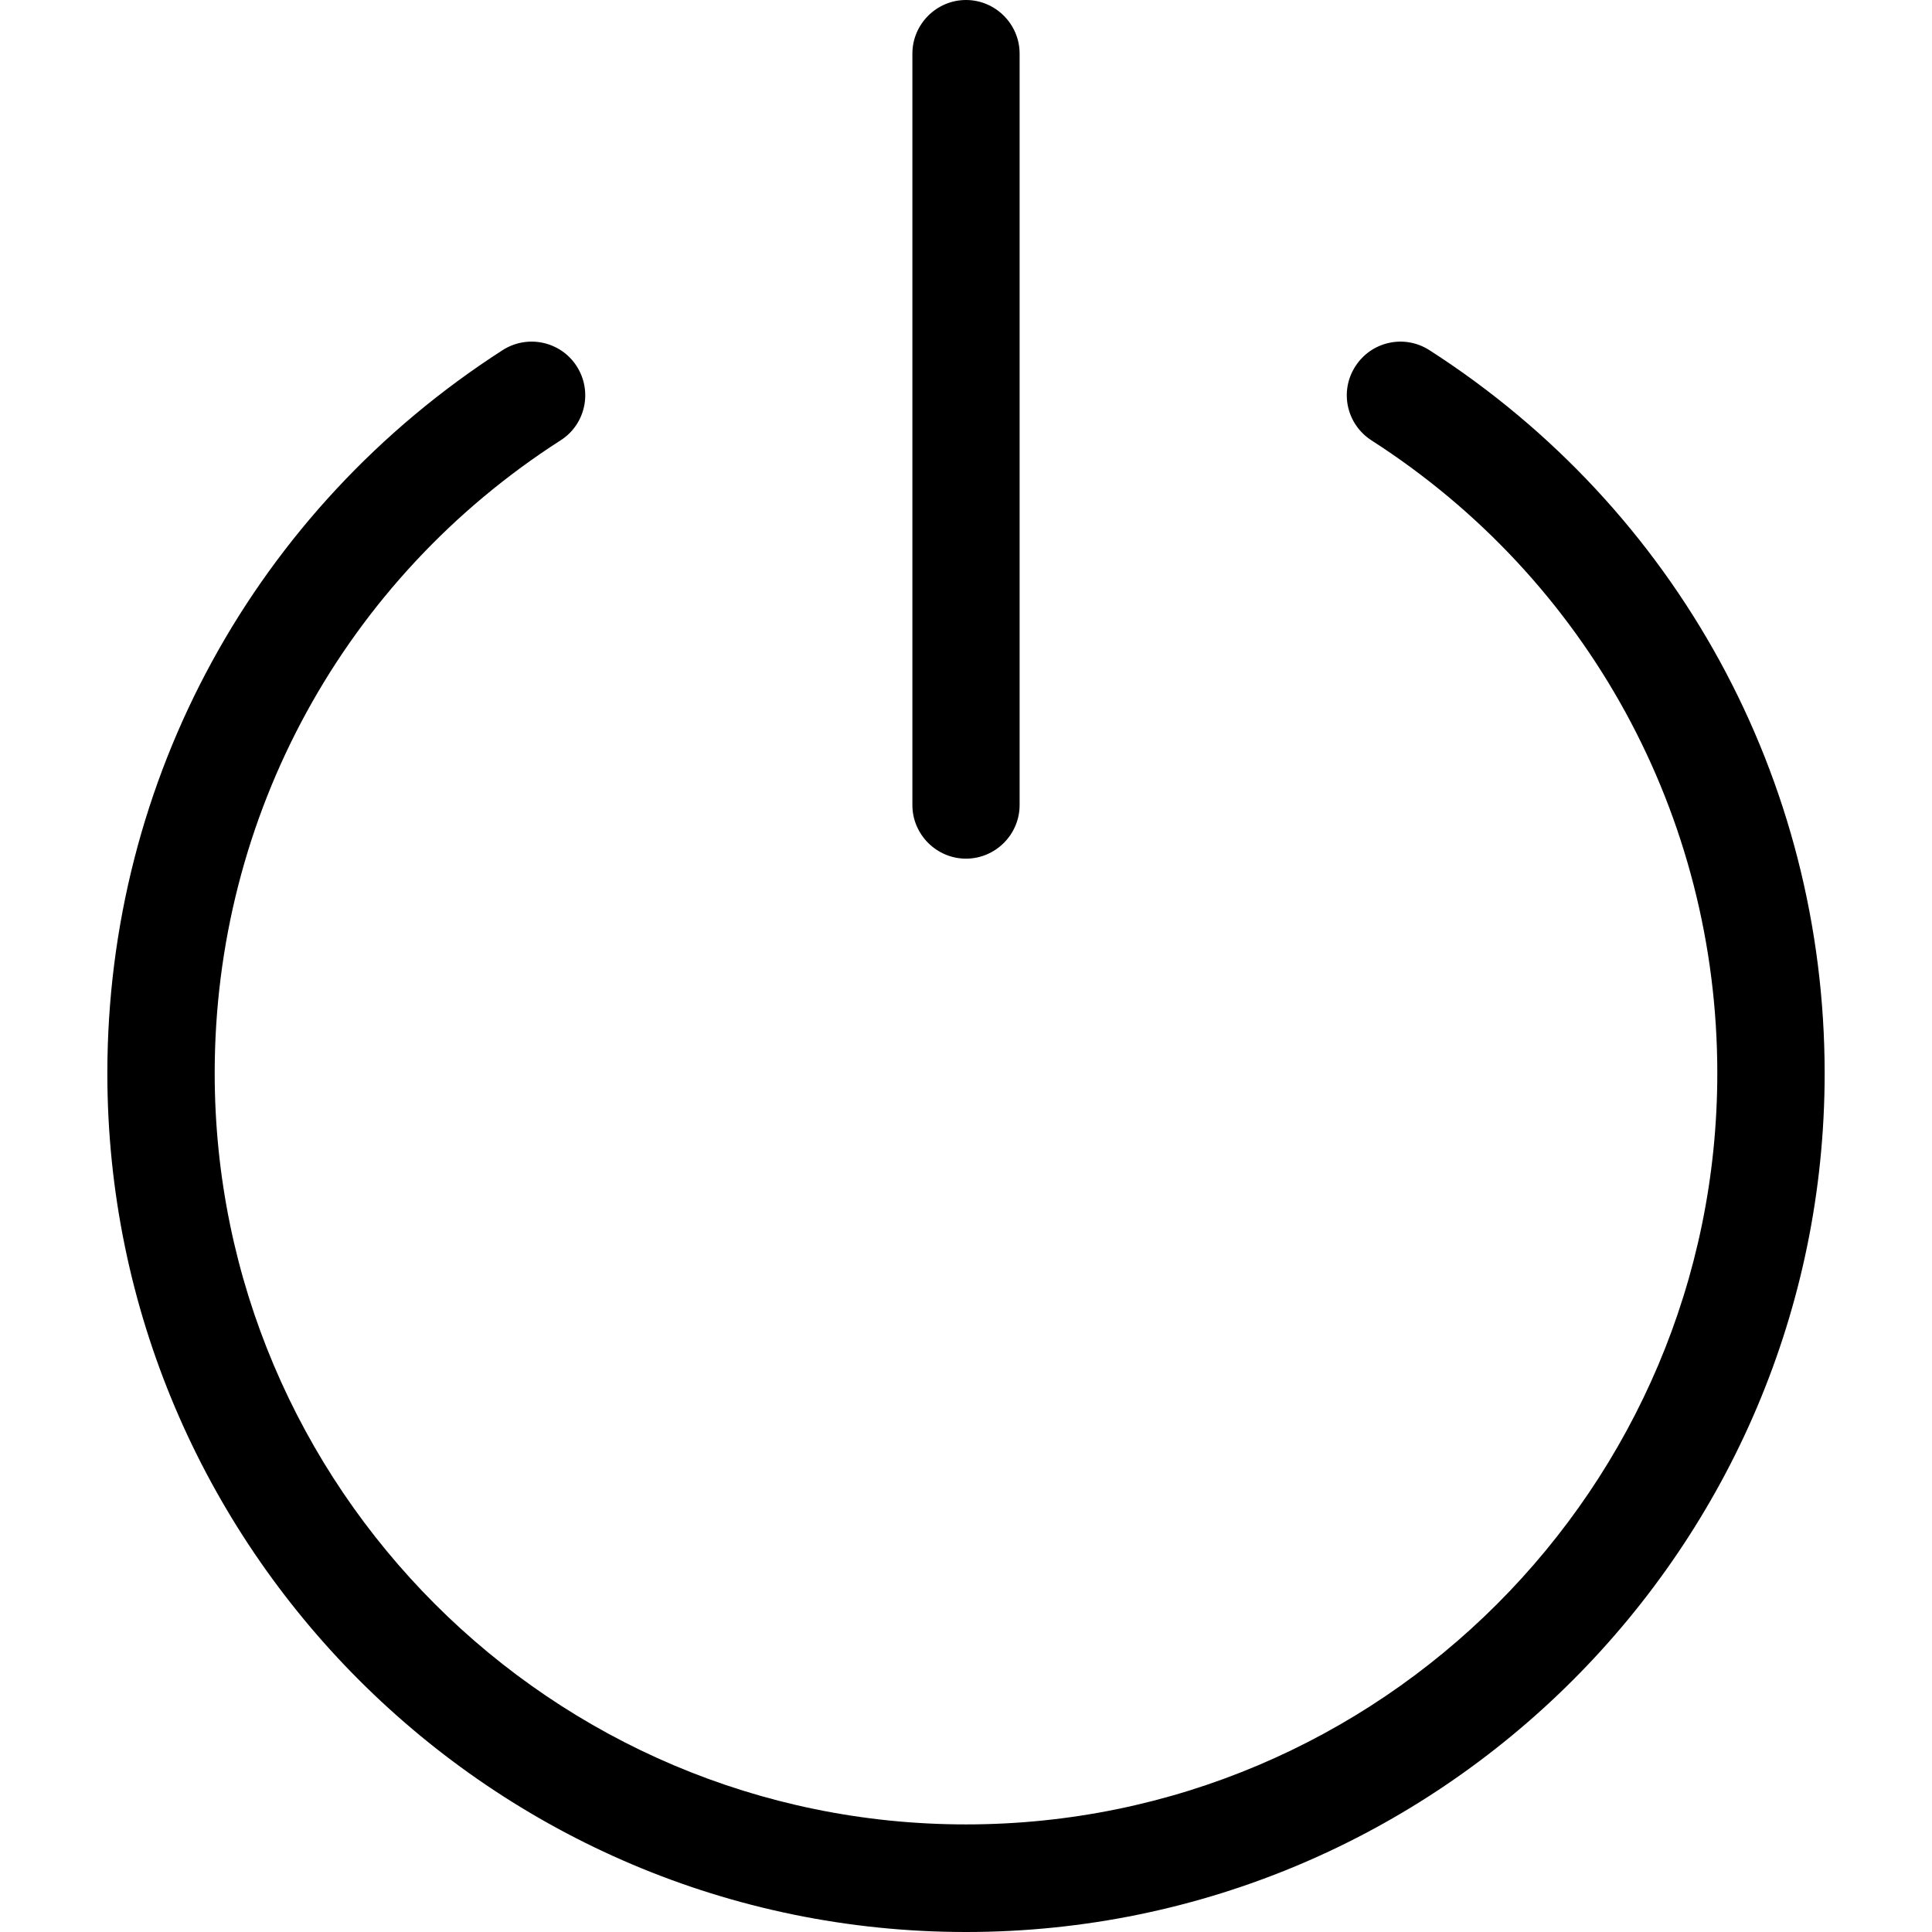 <svg width="16" height="16" viewBox="0 0 16 16" fill="none" xmlns="http://www.w3.org/2000/svg">
<path d="M8 16C4.08 16 0.889 12.809 0.889 8.889C0.889 6.456 2.113 4.218 4.162 2.9C4.369 2.767 4.644 2.827 4.776 3.033C4.909 3.24 4.849 3.516 4.642 3.647C2.849 4.798 1.778 6.758 1.778 8.887C1.778 12.318 4.569 15.109 8 15.109C11.431 15.109 14.222 12.318 14.222 8.887C14.222 6.758 13.151 4.798 11.358 3.647C11.151 3.513 11.091 3.24 11.225 3.033C11.358 2.827 11.631 2.767 11.838 2.9C13.887 4.216 15.111 6.456 15.111 8.889C15.111 12.809 11.92 16 8 16Z" fill="black"/>
<path d="M8 7.111C7.756 7.111 7.556 6.911 7.556 6.667V0.444C7.556 0.2 7.756 0 8 0C8.244 0 8.444 0.2 8.444 0.444V6.667C8.444 6.911 8.244 7.111 8 7.111Z" fill="black"/>
</svg>
